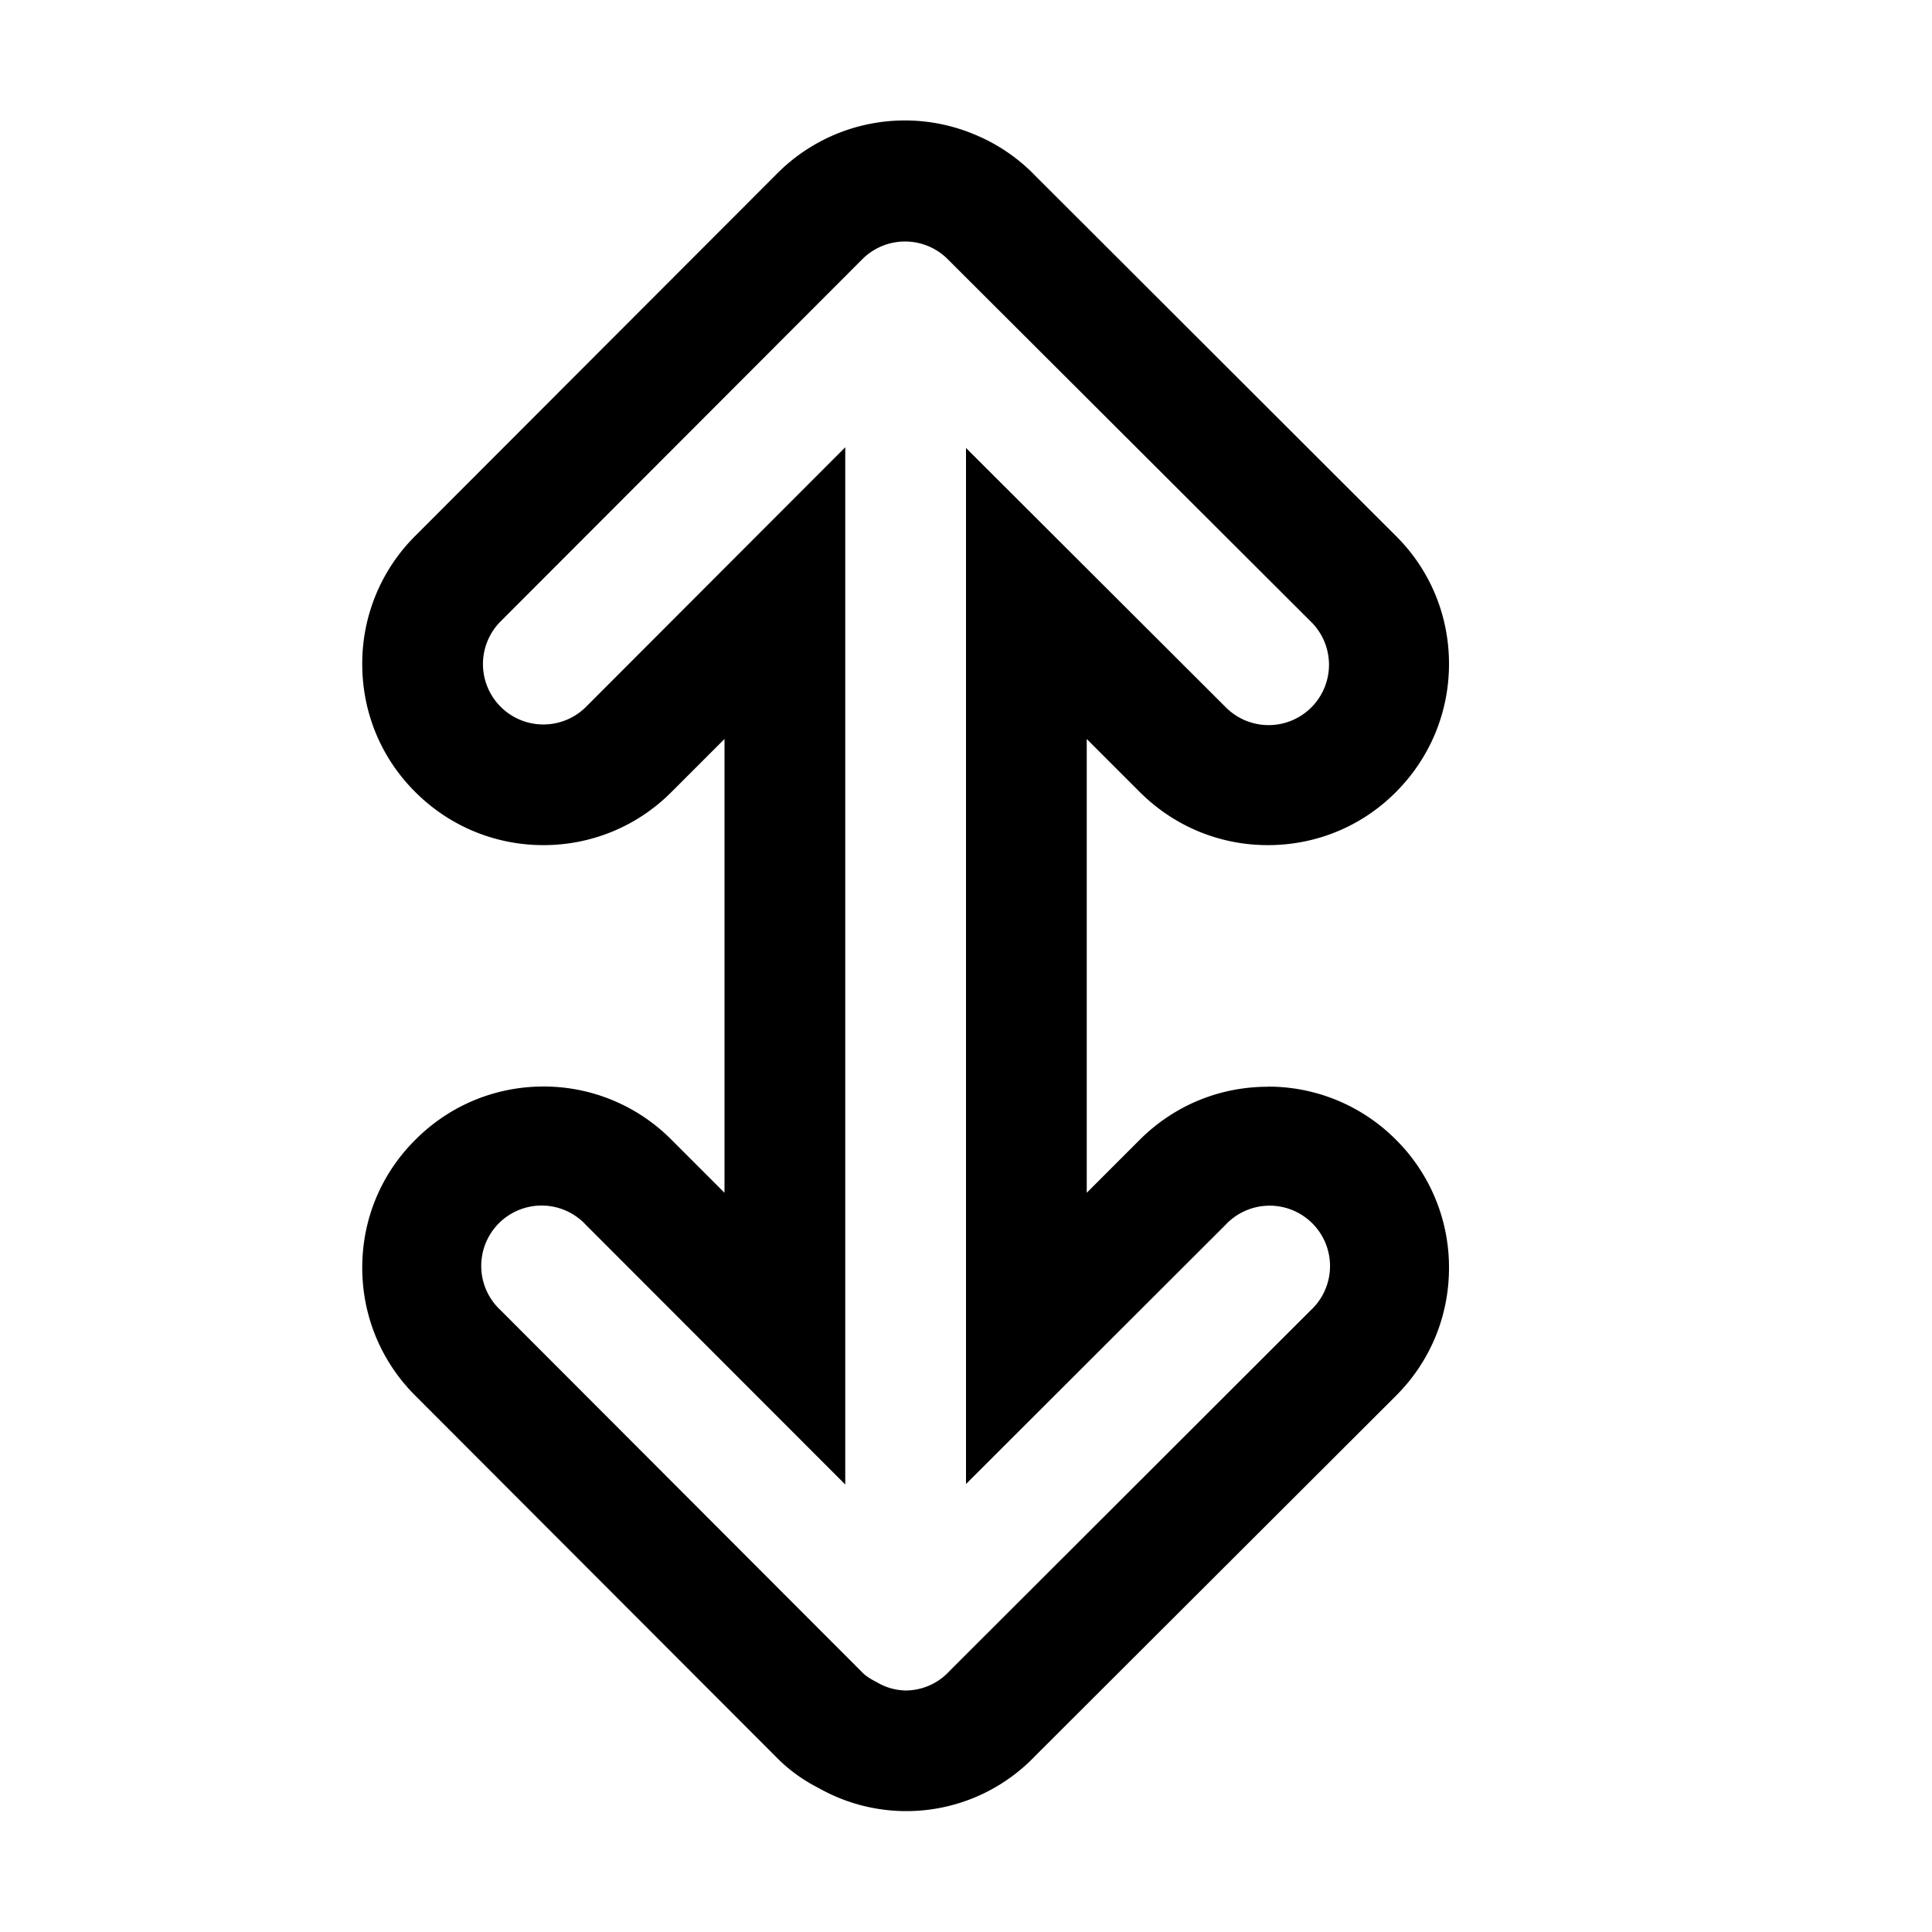 <svg viewBox="0 0 16 16" xmlns="http://www.w3.org/2000/svg" id="icon-test"><!--! This icon rocks --><path d="M10.5 9c-.4 0-.776.155-1.06.438l-.44.44V6.12l.44.44c.284.283.66.439 1.06.439.401 0 .779-.156 1.061-.44.283-.284.439-.661.439-1.061 0-.401-.156-.778-.44-1.06l-2.984-2.98a1.476 1.476 0 0 0-.495-.34 1.492 1.492 0 0 0-1.646.32l-2.996 3A1.49 1.49 0 0 0 3 5.5c0 .401.156.778.441 1.061.283.282.66.438 1.06.438s.778-.157 1.06-.44L6 6.12v3.758l-.438-.438a1.49 1.49 0 0 0-1.06-.442c-.4 0-.777.156-1.06.439-.286.283-.442.66-.442 1.061 0 .4.156.777.439 1.06l2.994 2.998c.14.142.281.218.347.252a1.475 1.475 0 0 0 1.792-.265l2.988-2.983c.284-.283.44-.66.44-1.06a1.49 1.49 0 0 0-.438-1.06 1.49 1.49 0 0 0-1.061-.441Zm.353 1.853-2.987 2.983A.495.495 0 0 1 7.5 14a.488.488 0 0 1-.236-.067c-.043-.023-.087-.046-.122-.082l-2.996-3a.5.5 0 1 1 .708-.705L7 12.294v-8.59L4.854 5.853a.5.5 0 0 1-.708-.707l2.996-3a.5.5 0 0 1 .715.009l2.996 2.99a.5.5 0 1 1-.706.708L8 3.71v8.58l2.147-2.144a.5.5 0 1 1 .706.707Z"/></svg>